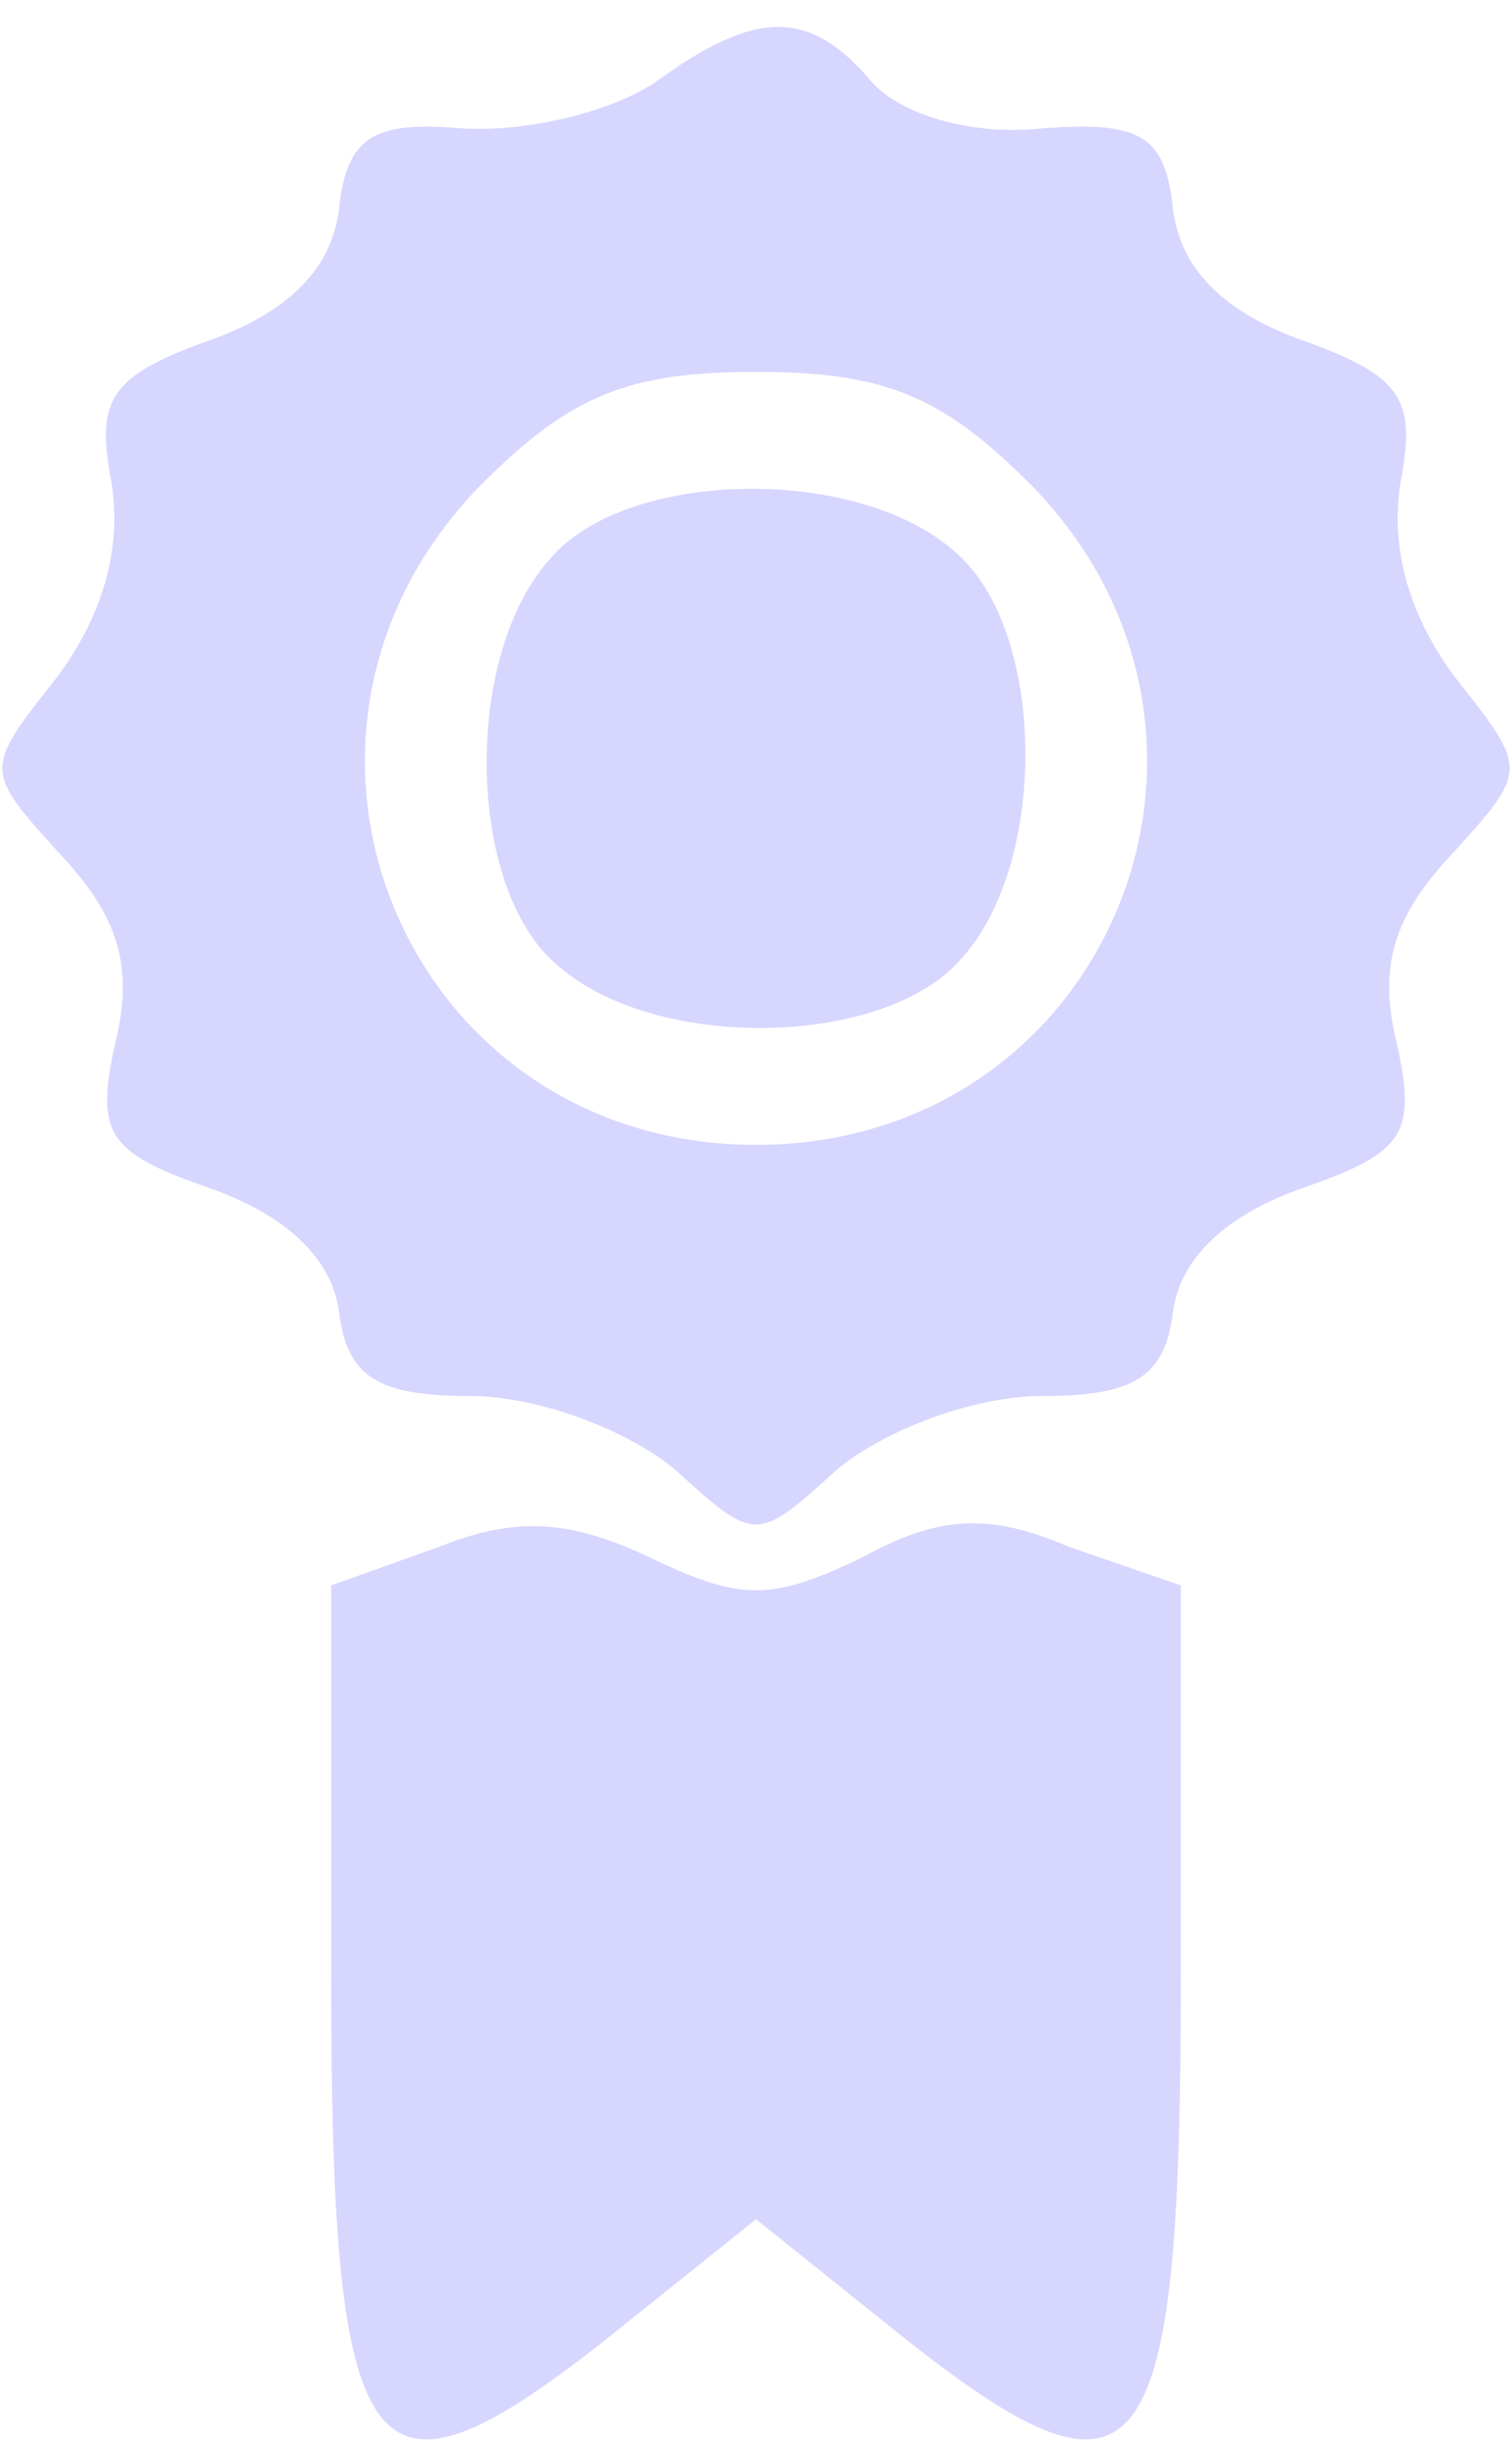 <svg width="52" height="84" viewBox="0 0 52 84" fill="none" xmlns="http://www.w3.org/2000/svg">
<g id="Group">
<path id="Vector" d="M22.547 2.82C20.953 3.883 18.031 4.547 15.906 4.414C12.851 4.148 11.922 4.68 11.656 7.203C11.391 9.328 9.797 10.789 7.141 11.719C3.82 12.914 3.289 13.711 3.82 16.5C4.219 18.758 3.555 21.148 1.961 23.273C-0.563 26.461 -0.563 26.461 2.094 29.383C4.086 31.508 4.617 33.234 3.953 35.891C3.289 38.945 3.687 39.609 7.141 40.805C9.797 41.734 11.391 43.195 11.656 45.055C11.922 47.312 12.984 47.977 16.172 47.977C18.562 47.977 21.617 49.172 23.211 50.5C26 53.023 26 53.023 28.789 50.5C30.383 49.172 33.438 47.977 35.828 47.977C39.016 47.977 40.078 47.312 40.344 45.055C40.609 43.195 42.203 41.734 44.859 40.805C48.312 39.609 48.711 38.945 48.047 35.891C47.383 33.234 47.914 31.508 49.906 29.383C52.562 26.461 52.562 26.461 50.039 23.273C48.445 21.148 47.781 18.758 48.18 16.5C48.711 13.711 48.18 12.914 44.859 11.719C42.203 10.789 40.609 9.328 40.344 7.203C40.078 4.68 39.281 4.148 35.828 4.414C33.305 4.68 30.914 3.883 29.984 2.82C27.859 0.297 26 0.297 22.547 2.82ZM35.43 16.633C43.93 25.266 38.086 39.344 26 39.344C13.914 39.344 8.07 25.266 16.57 16.633C19.625 13.578 21.617 12.781 26 12.781C30.383 12.781 32.375 13.578 35.43 16.633Z" fill="#D6D6FF"/>
<path id="Vector_2" d="M18.961 19.156C15.906 22.477 16.039 30.445 19.094 33.102C22.414 36.156 30.383 36.023 33.039 32.969C36.094 29.648 35.961 21.68 32.906 19.023C29.586 15.969 21.617 16.102 18.961 19.156Z" fill="#D6D6FF"/>
<path id="Vector_3" d="M15.109 53.156L11.391 54.484V68.031C11.391 85.031 12.719 86.758 20.688 80.516L26 76.266L31.312 80.516C39.281 86.758 40.609 85.031 40.609 68.031V54.484L36.758 53.156C33.969 51.961 32.242 52.094 29.586 53.555C26.531 55.016 25.469 55.016 22.414 53.555C19.625 52.227 17.766 52.094 15.109 53.156Z" fill="#D6D6FF"/>
</g>
</svg>
